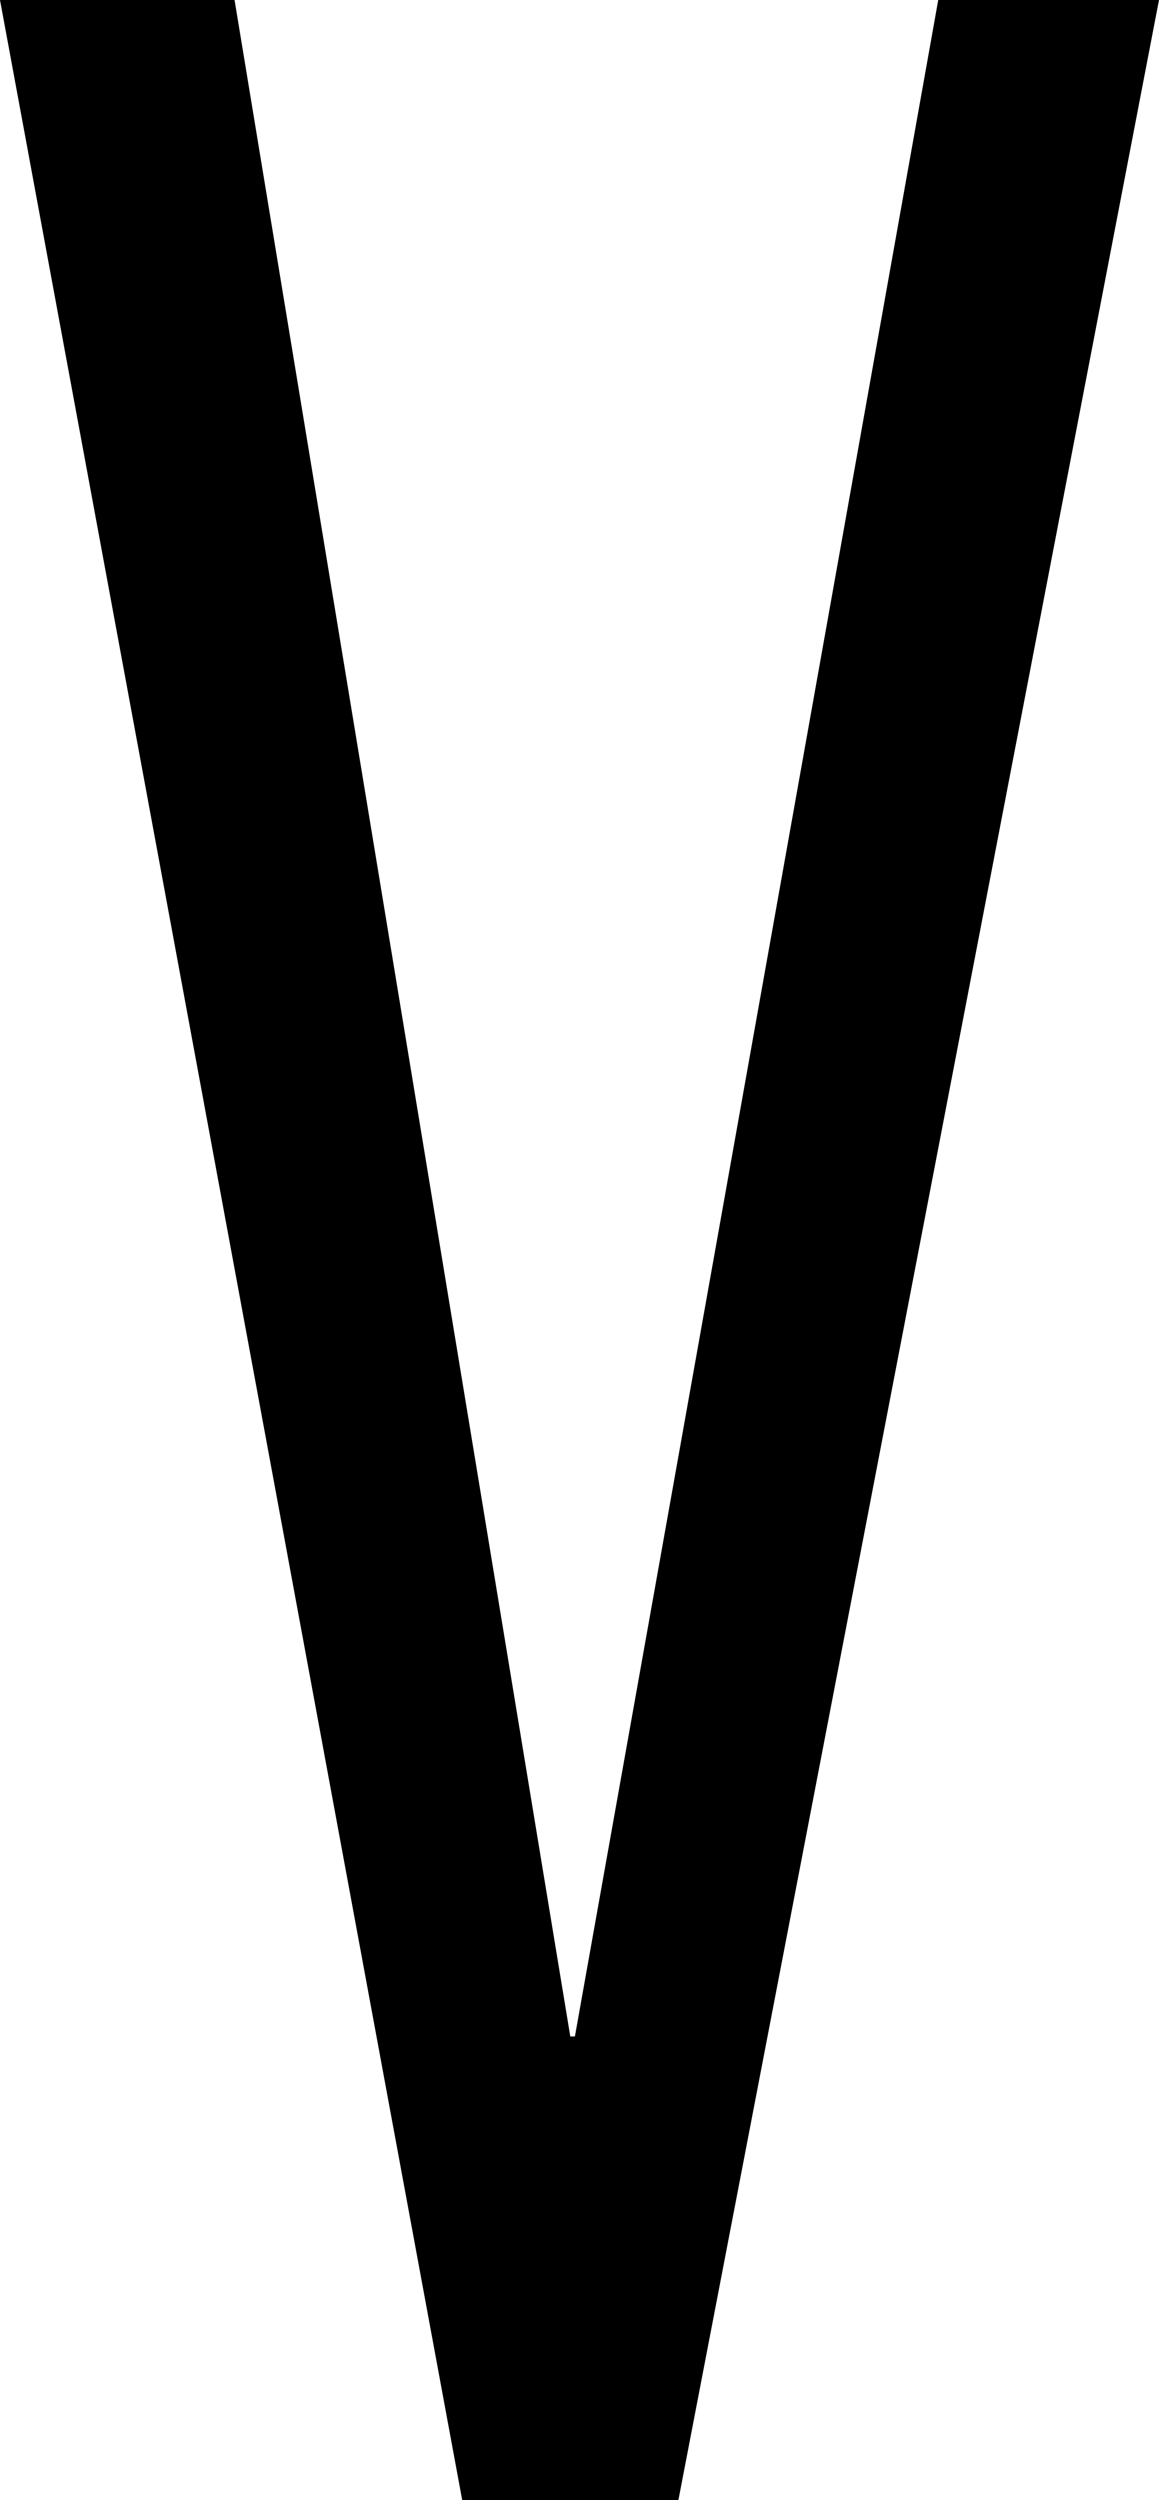 <svg width="223" height="481" viewBox="0 0 223 481" fill="none" xmlns="http://www.w3.org/2000/svg">
<path d="M180.524 0H223L130.526 481H88.934L0 0H45.131L109.73 391.79H110.615L180.524 0Z" fill="black"/>
</svg>
